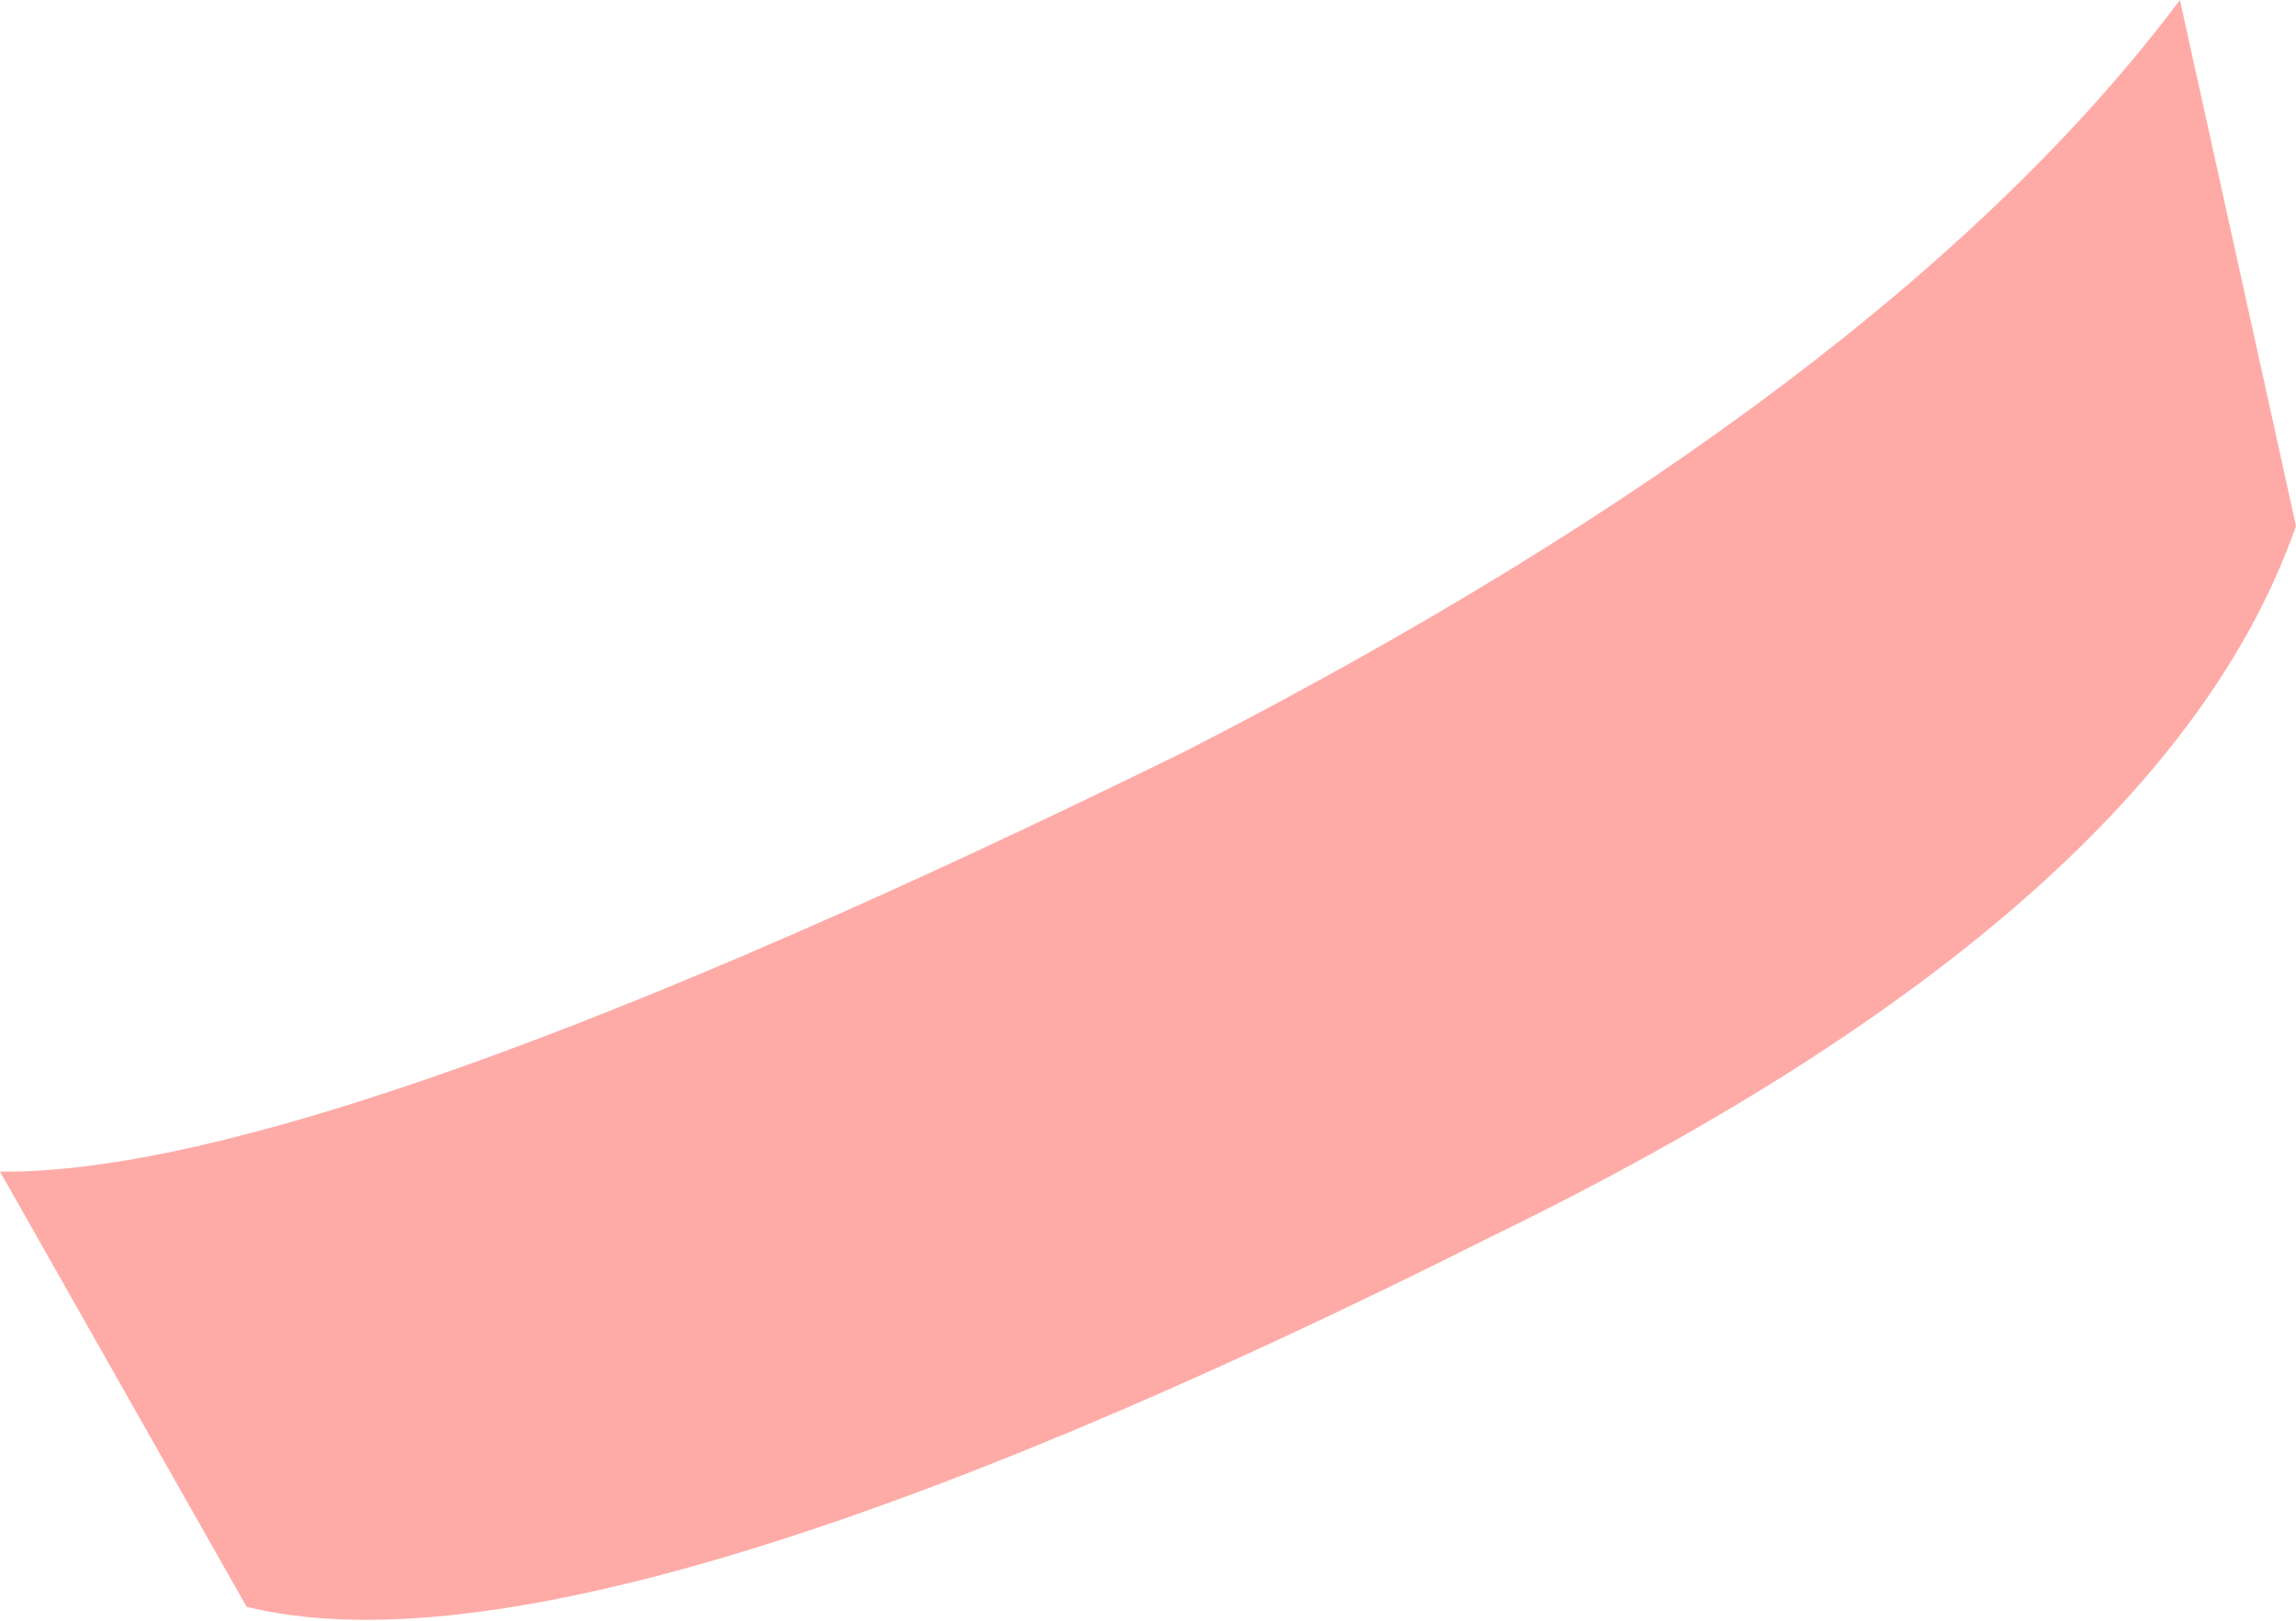 <?xml version="1.0" encoding="UTF-8" standalone="no"?>
<svg xmlns:xlink="http://www.w3.org/1999/xlink" height="22.35px" width="31.65px" xmlns="http://www.w3.org/2000/svg">
  <g transform="matrix(1.0, 0.0, 0.0, 1.0, 15.85, 11.2)">
    <path d="M-15.85 4.95 Q-11.4 5.0 0.5 -0.85 10.15 -5.8 14.2 -11.2 L15.8 -3.95 Q13.95 1.35 4.7 5.85 -7.75 12.1 -12.45 10.95 L-15.85 4.95" fill="#feaba7" fill-rule="evenodd" stroke="none"/>
  </g>
</svg>
